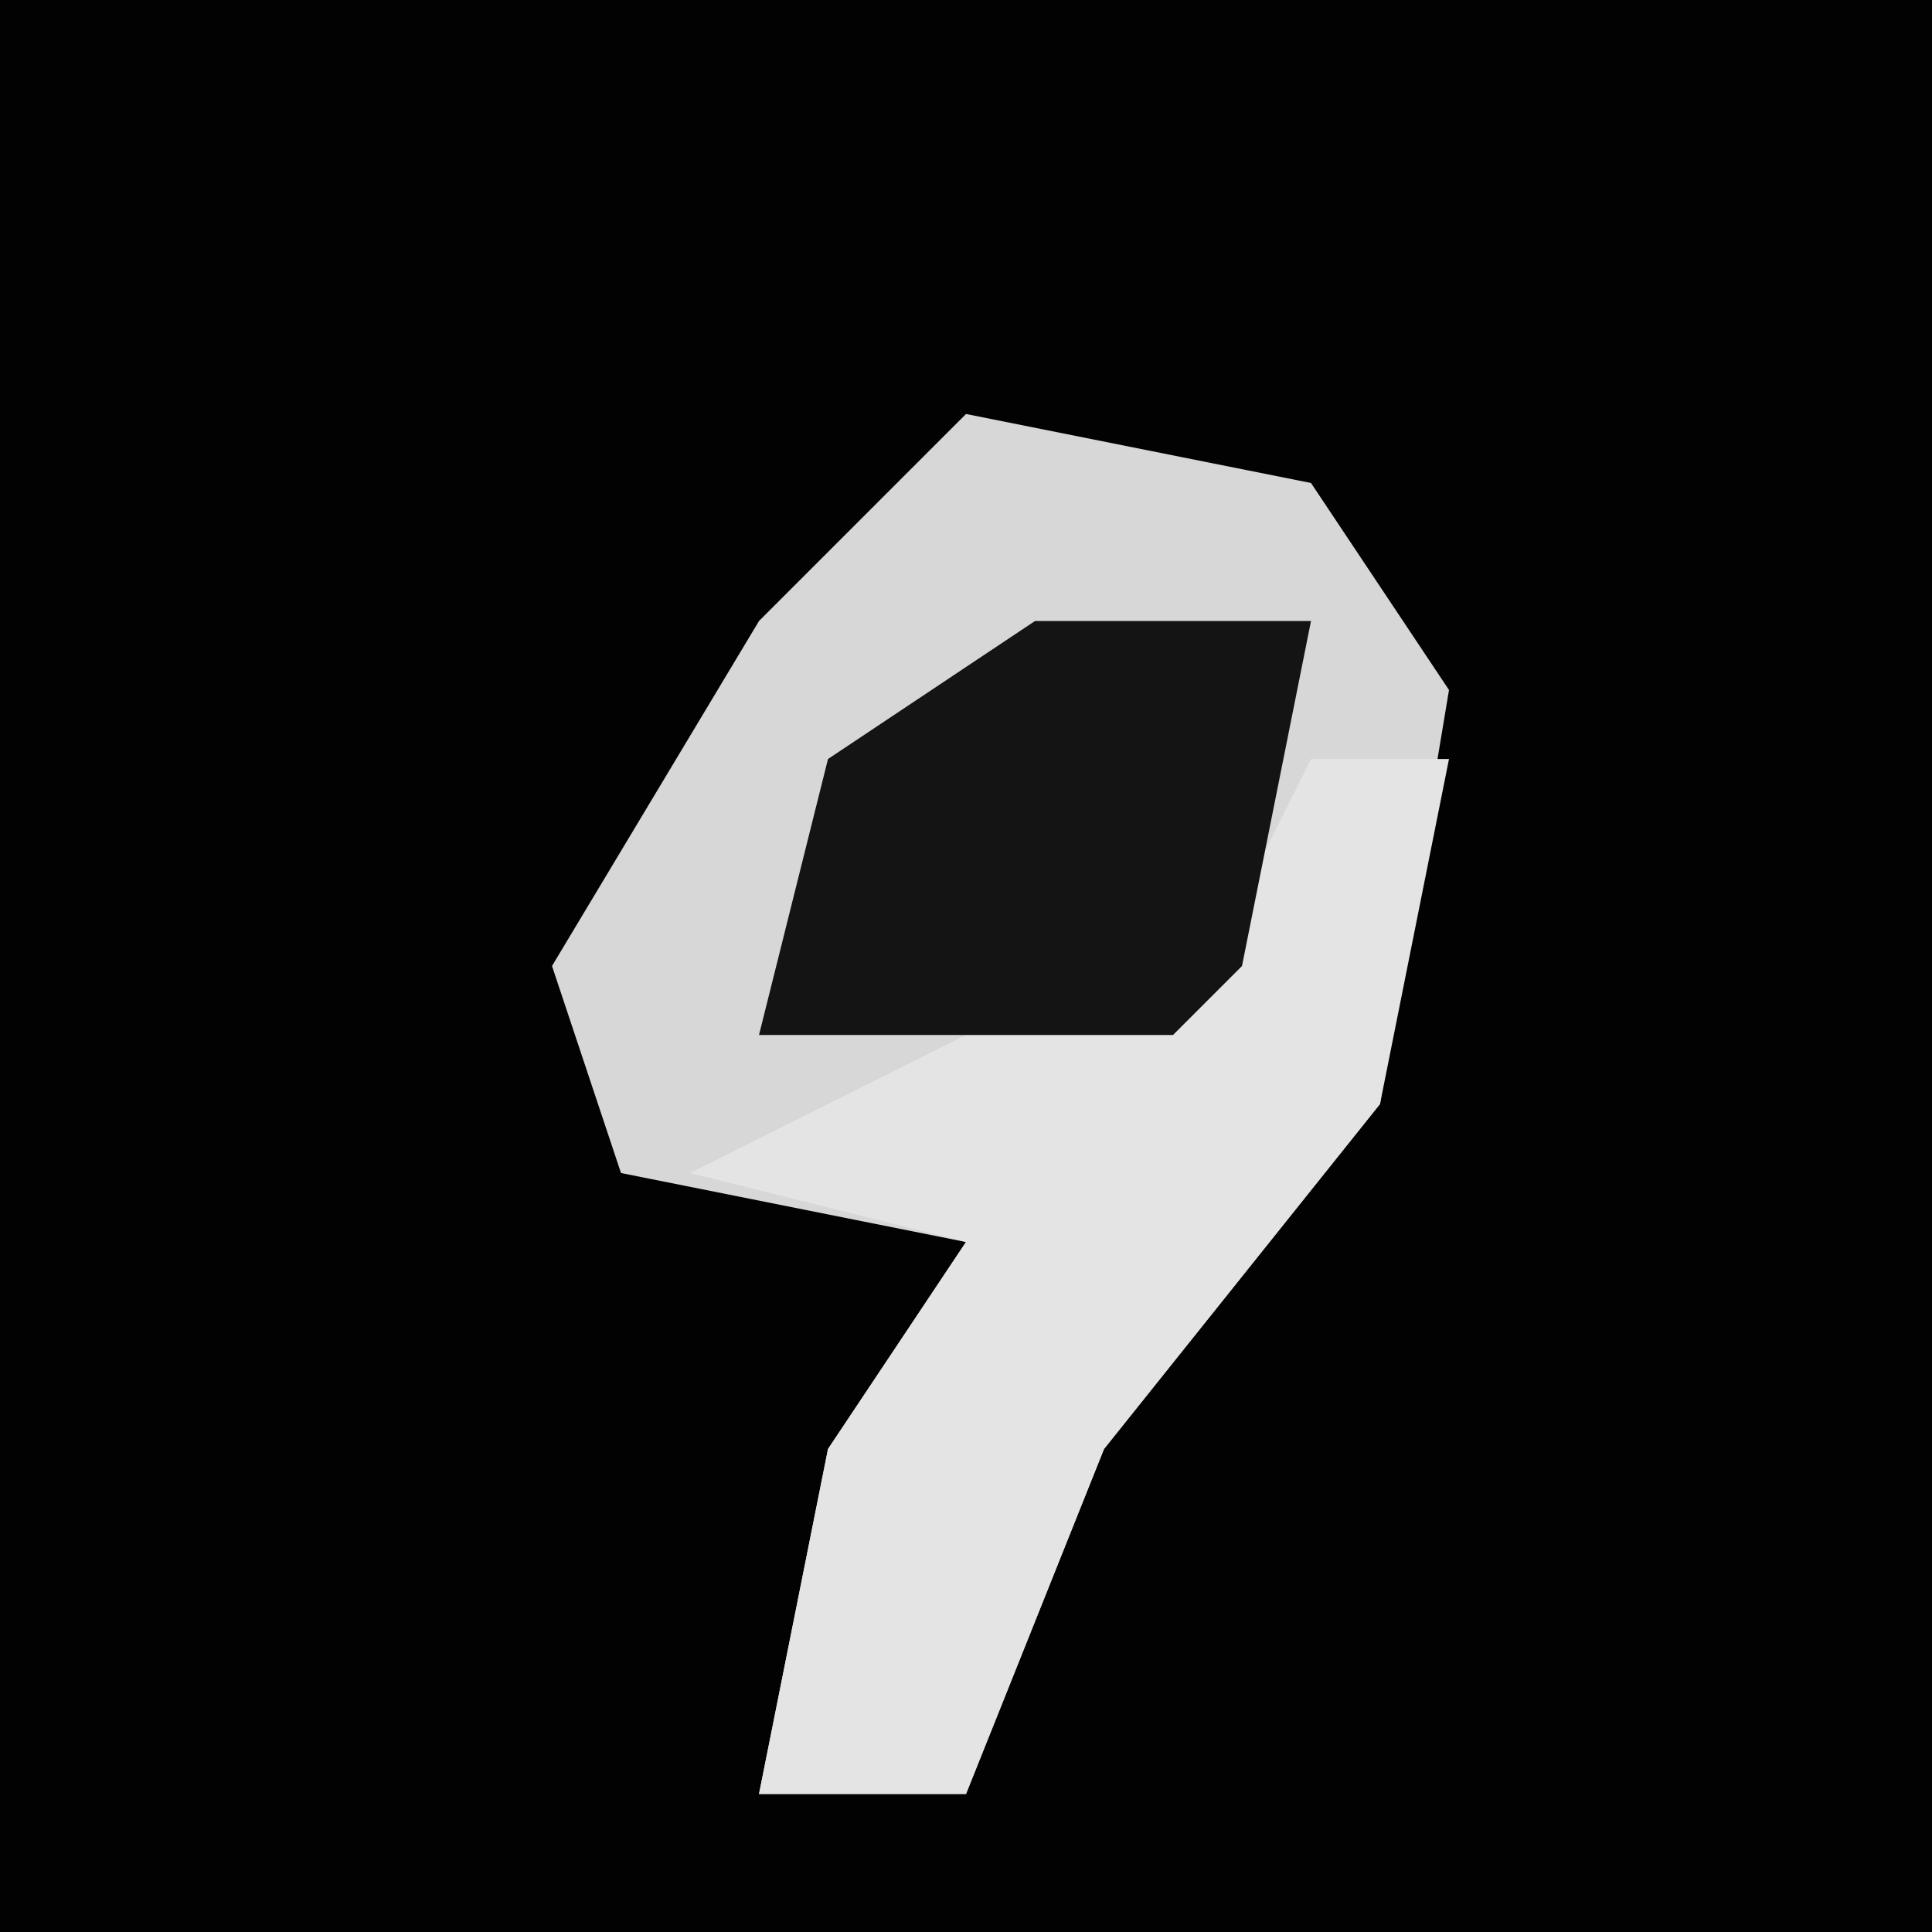 <?xml version="1.0" encoding="UTF-8"?>
<svg version="1.1" xmlns="http://www.w3.org/2000/svg" width="28" height="28">
<path d="M0,0 L28,0 L28,28 L0,28 Z " fill="#020202" transform="translate(0,0)"/>
<path d="M0,0 L5,1 L7,4 L6,10 L2,15 L0,20 L-3,20 L-2,15 L0,12 L-5,11 L-6,8 L-3,3 Z " fill="#D7D7D7" transform="translate(14,6)"/>
<path d="M0,0 L2,0 L1,5 L-3,10 L-5,15 L-8,15 L-7,10 L-5,7 L-9,6 L-5,4 L-1,2 Z " fill="#E4E4E4" transform="translate(19,11)"/>
<path d="M0,0 L4,0 L3,5 L2,6 L-4,6 L-3,2 Z " fill="#141414" transform="translate(15,9)"/>
</svg>
